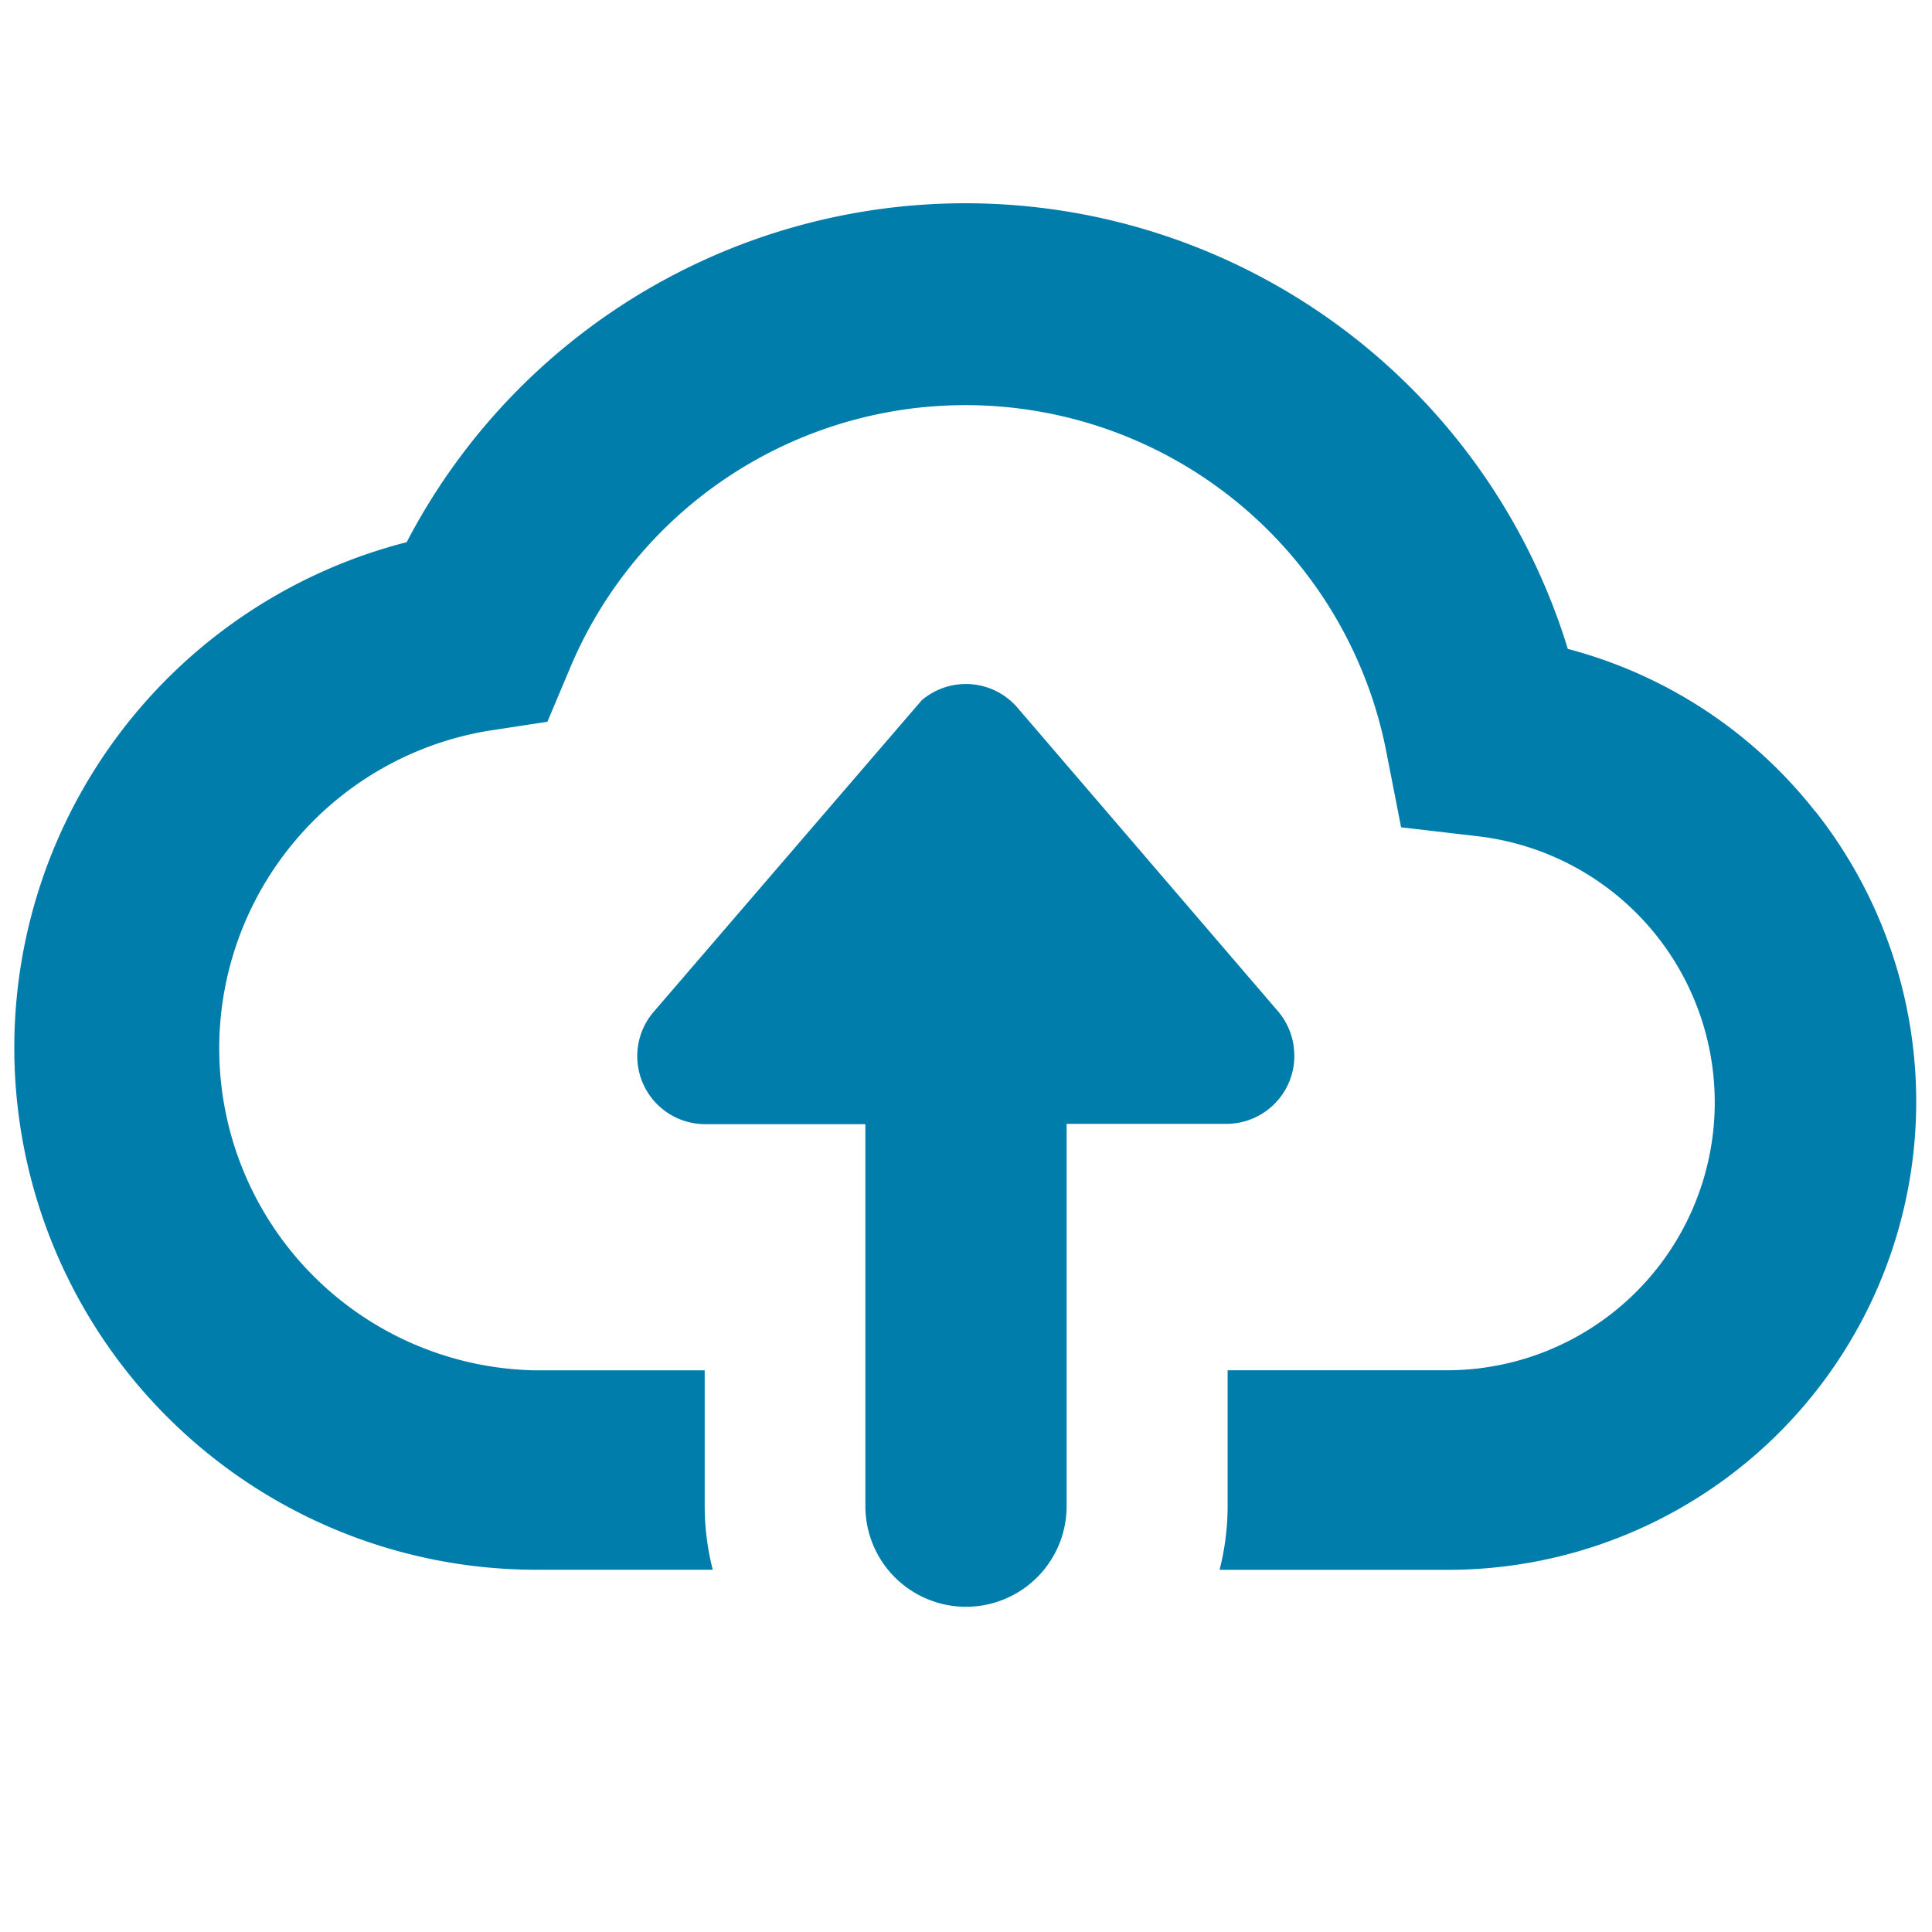 <svg focusable="false" xmlns="http://www.w3.org/2000/svg" viewBox="0 0 24 24">
  <path d="M22.549 10.08a5.772 5.772 0 0 0-3.073-2.019 7.826 7.826 0 0 0-14.424-1.326 6.484 6.484 0 0 0 1.602 12.765h2.2a3.219 3.219 0 0 1-.1-.771v-1.706h-2.1a4 4 0 0 1-.6-7.943l.746-.114.289-.686a5.327 5.327 0 0 1 10.129 1.041l.187.956.967.113a3.328 3.328 0 0 1-.387 6.632h-2.735v1.708a3.219 3.219 0 0 1-.1.771h2.835a5.816 5.816 0 0 0 4.566-9.422zm-6.471 3.034a.843.843 0 0 0-.2-.549l-3.237-3.772a.845.845 0 0 0-1.192-.093l-3.325 3.865a.845.845 0 0 0 .642 1.4h1.984v4.745a1.25 1.25 0 0 0 2.5 0v-4.749h1.984a.845.845 0 0 0 .845-.847z" fill="#007DAA"/>
  <path fill="none" d="M0 0h24v24h-24z"/>
</svg>